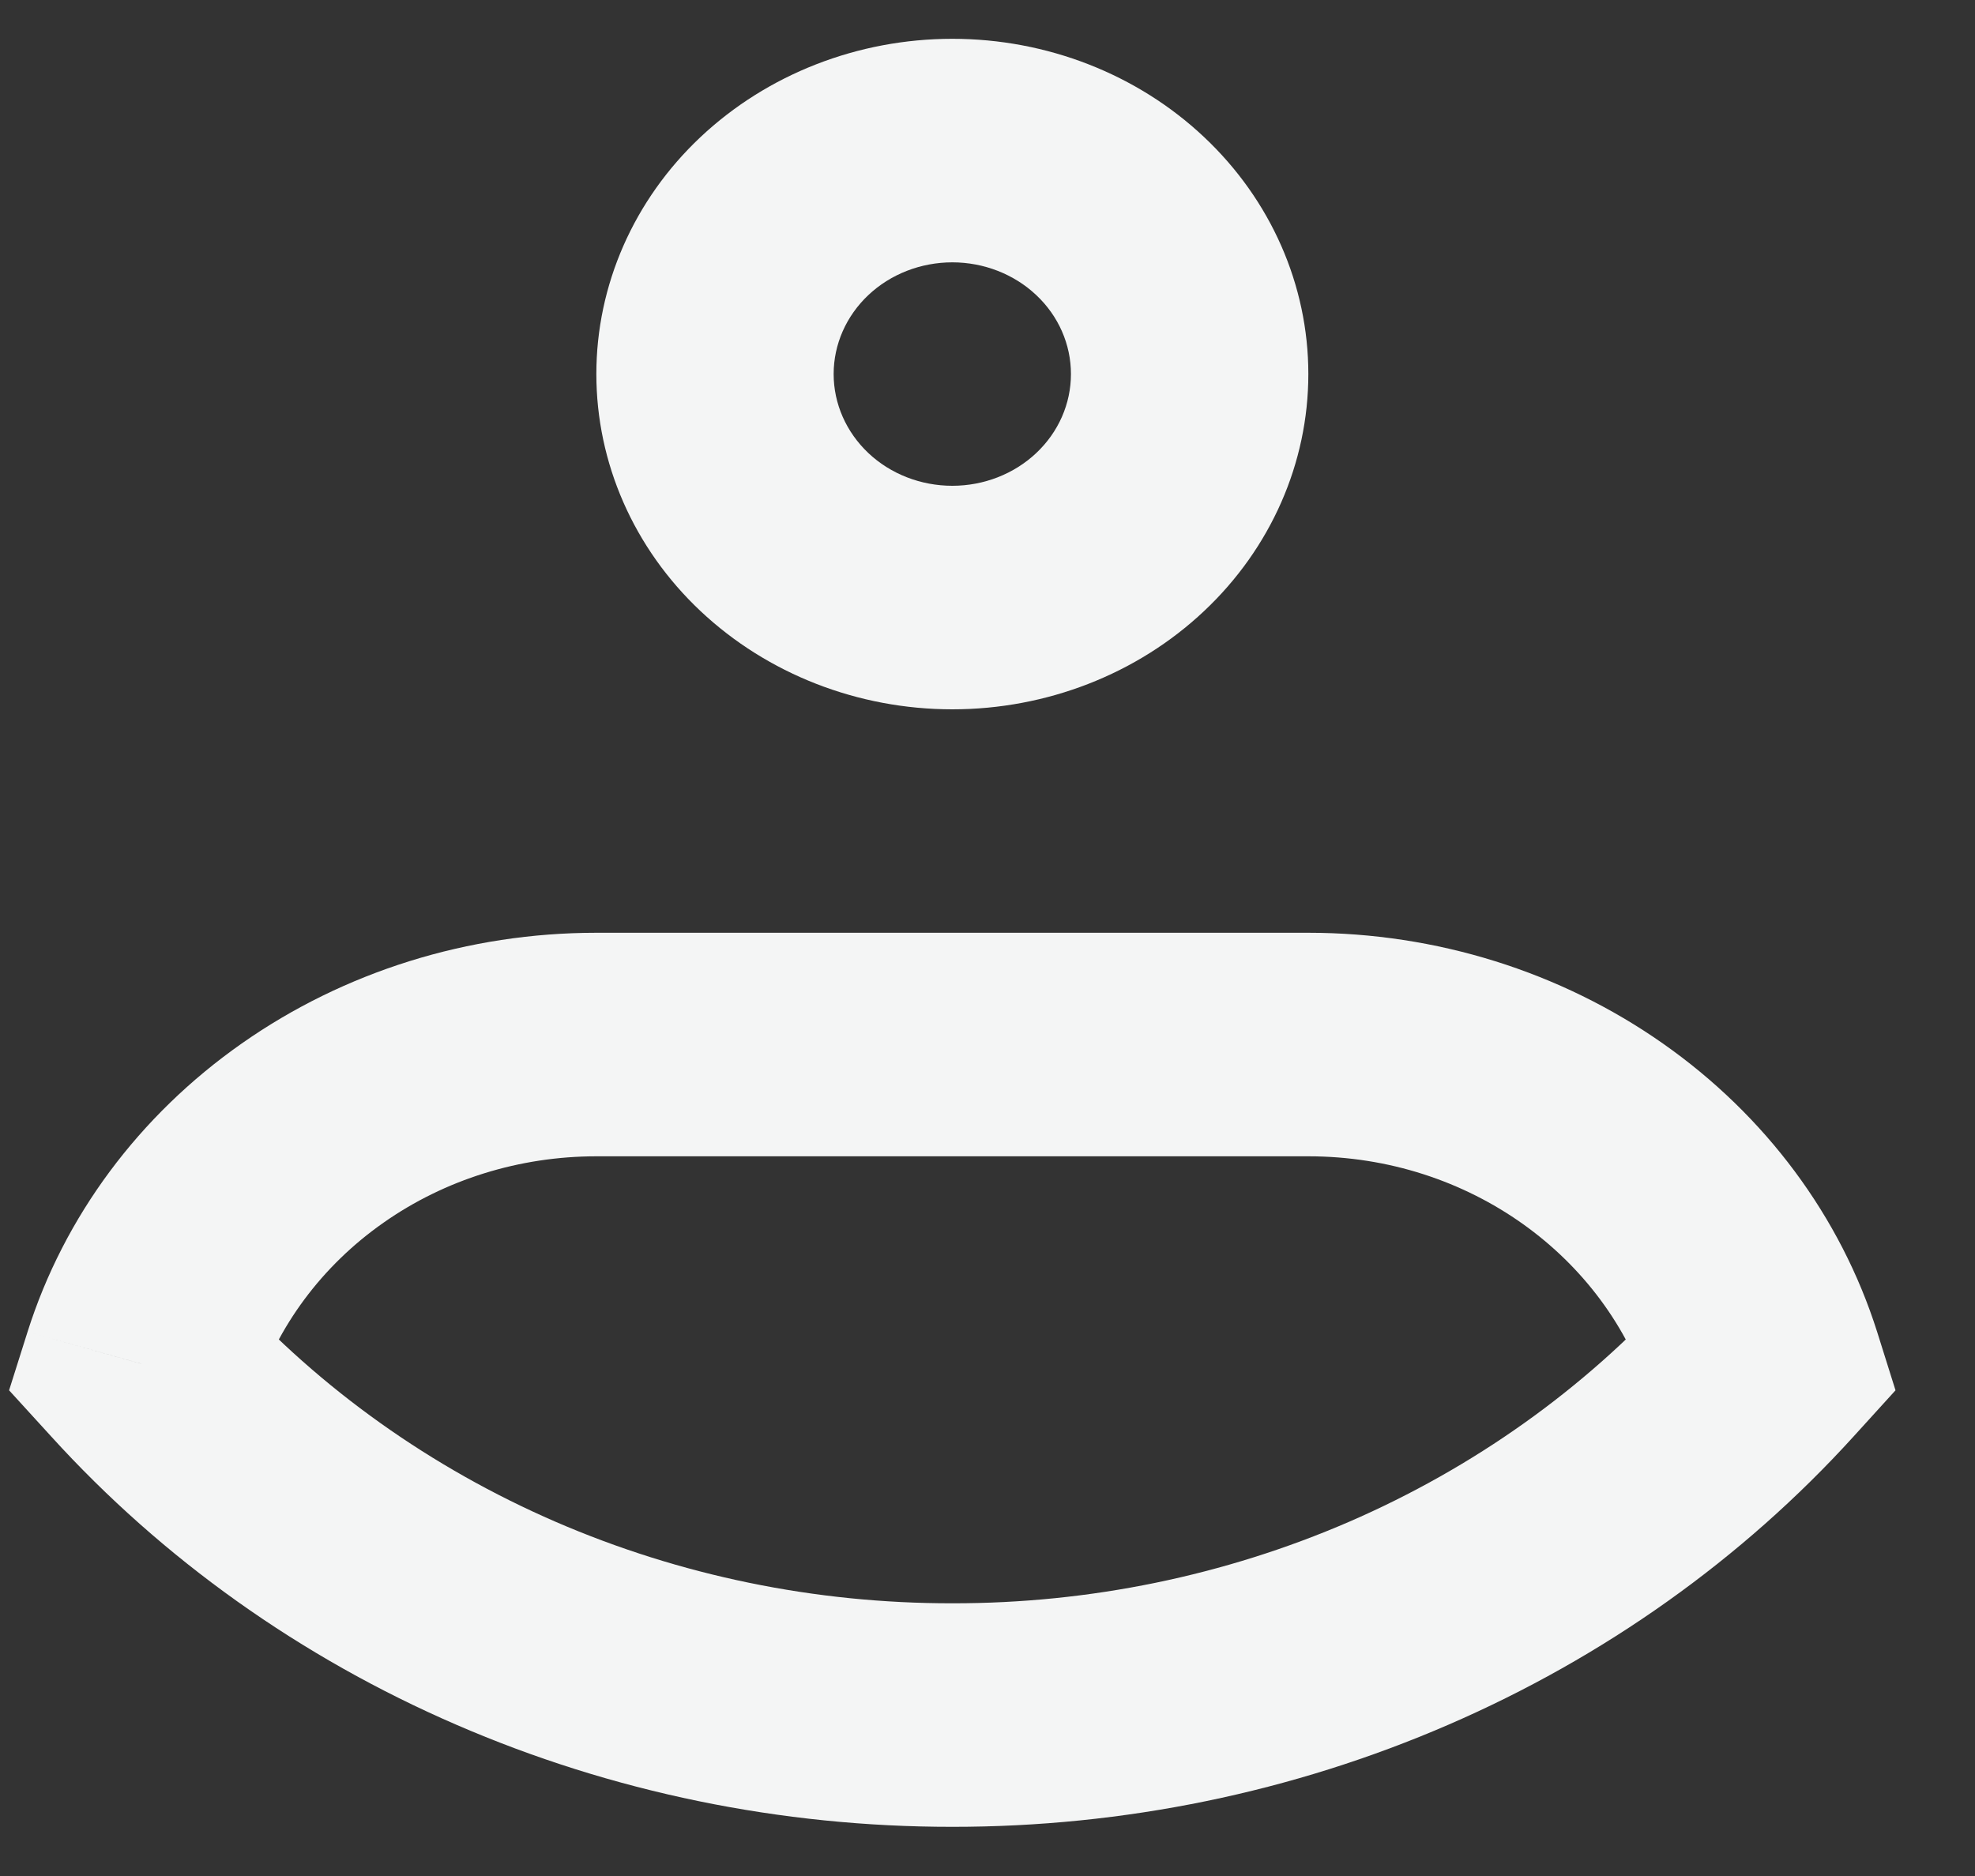 <svg width="20" height="19" viewBox="0 0 20 19" fill="none" xmlns="http://www.w3.org/2000/svg">
<rect x="0" y="0" width="20" height="19" fill="#333333" stroke="none"/>
<path d="M10.845 3.788C10.845 4.089 10.719 4.376 10.493 4.589C10.268 4.801 9.962 4.92 9.644 4.92V7.184C10.6 7.184 11.517 6.826 12.193 6.189C12.869 5.553 13.249 4.689 13.249 3.788H10.845ZM9.644 4.92C9.325 4.92 9.019 4.801 8.794 4.589C8.569 4.376 8.442 4.089 8.442 3.788H6.039C6.039 4.689 6.418 5.553 7.094 6.189C7.771 6.826 8.688 7.184 9.644 7.184V4.92ZM8.442 3.788C8.442 3.488 8.569 3.2 8.794 2.988C9.019 2.776 9.325 2.657 9.644 2.657V0.393C8.688 0.393 7.771 0.751 7.094 1.388C6.418 2.024 6.039 2.888 6.039 3.788H8.442ZM9.644 2.657C9.962 2.657 10.268 2.776 10.493 2.988C10.719 3.2 10.845 3.488 10.845 3.788H13.249C13.249 2.888 12.869 2.024 12.193 1.388C11.517 0.751 10.6 0.393 9.644 0.393V2.657ZM1.431 13.812L0.279 13.489L0.092 14.081L0.519 14.549L1.431 13.812ZM17.857 13.812L18.77 14.549L19.195 14.081L19.009 13.489L17.857 13.812ZM6.039 11.711H13.249V9.447H6.039V11.711ZM6.039 9.447C4.744 9.447 3.485 9.84 2.447 10.569C1.409 11.297 0.648 12.321 0.279 13.489L2.582 14.134C2.805 13.434 3.261 12.819 3.884 12.383C4.506 11.946 5.262 11.711 6.039 11.711V9.447ZM9.644 16.238C8.256 16.24 6.885 15.958 5.625 15.412C4.364 14.865 3.245 14.068 2.343 13.075L0.519 14.549C1.646 15.79 3.045 16.786 4.621 17.468C6.196 18.151 7.91 18.503 9.644 18.502V16.238ZM13.249 11.711C14.88 11.711 16.261 12.732 16.705 14.135L19.009 13.489C18.639 12.321 17.878 11.297 16.84 10.569C15.803 9.841 14.543 9.447 13.249 9.447V11.711ZM16.944 13.075C16.043 14.068 14.923 14.865 13.663 15.412C12.402 15.958 11.031 16.24 9.644 16.238V18.502C11.378 18.503 13.091 18.151 14.667 17.468C16.242 16.786 17.643 15.79 18.77 14.549L16.944 13.075Z" fill="#F4F5F5"/>
</svg>
